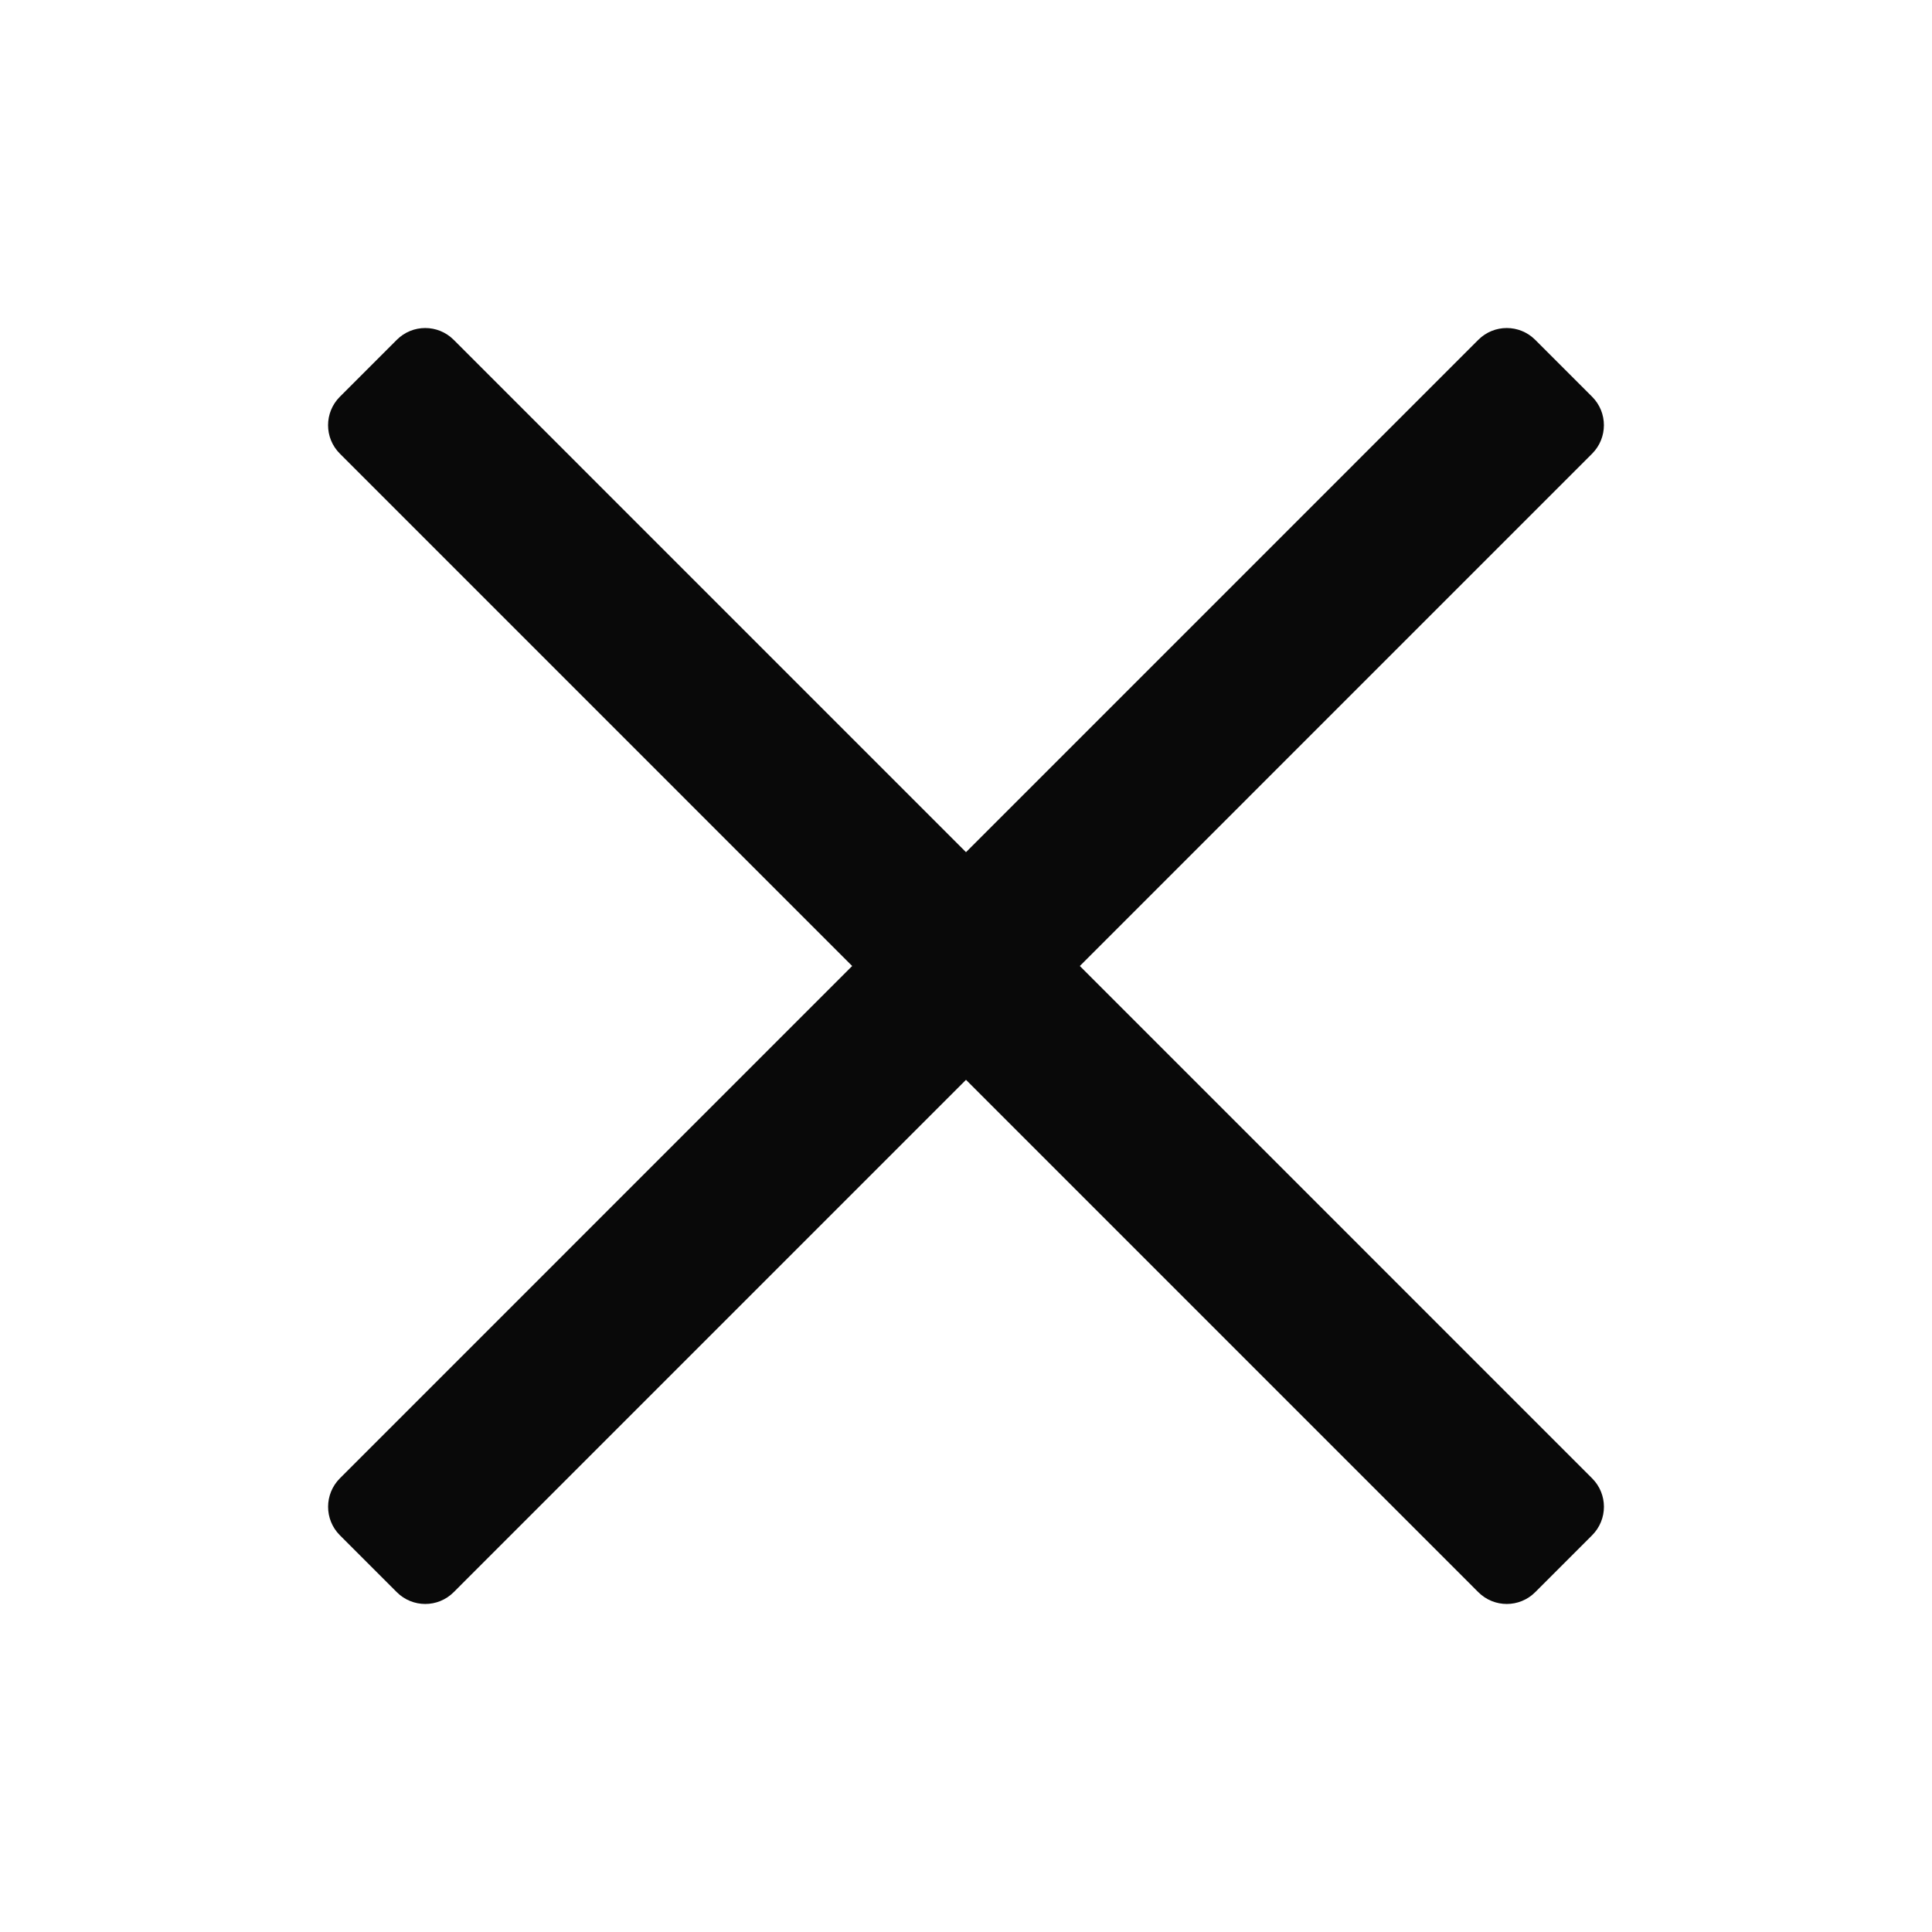 <svg xmlns="http://www.w3.org/2000/svg" width="48" height="48" viewBox="0 0 48 48"><title>e remove</title><g fill="#090909" class="nc-icon-wrapper"><path d="M36.728,8.443l-12.728,12.729L11.272,8.443c-.391-.391-1.024-.391-1.414,0l-1.414,1.414c-.391,.391-.391,1.024,0,1.414l12.728,12.729-12.728,12.729c-.39,.391-.39,1.024,0,1.414l1.414,1.414c.391,.391,1.024,.391,1.414,0l12.728-12.729,12.728,12.729c.391,.391,1.024,.391,1.414,0l1.414-1.414c.391-.391,.391-1.024,0-1.414l-12.728-12.729,12.728-12.729c.39-.391,.39-1.024,0-1.414l-1.414-1.414c-.391-.391-1.024-.391-1.414,0Z" fill="#090909"></path></g></svg>